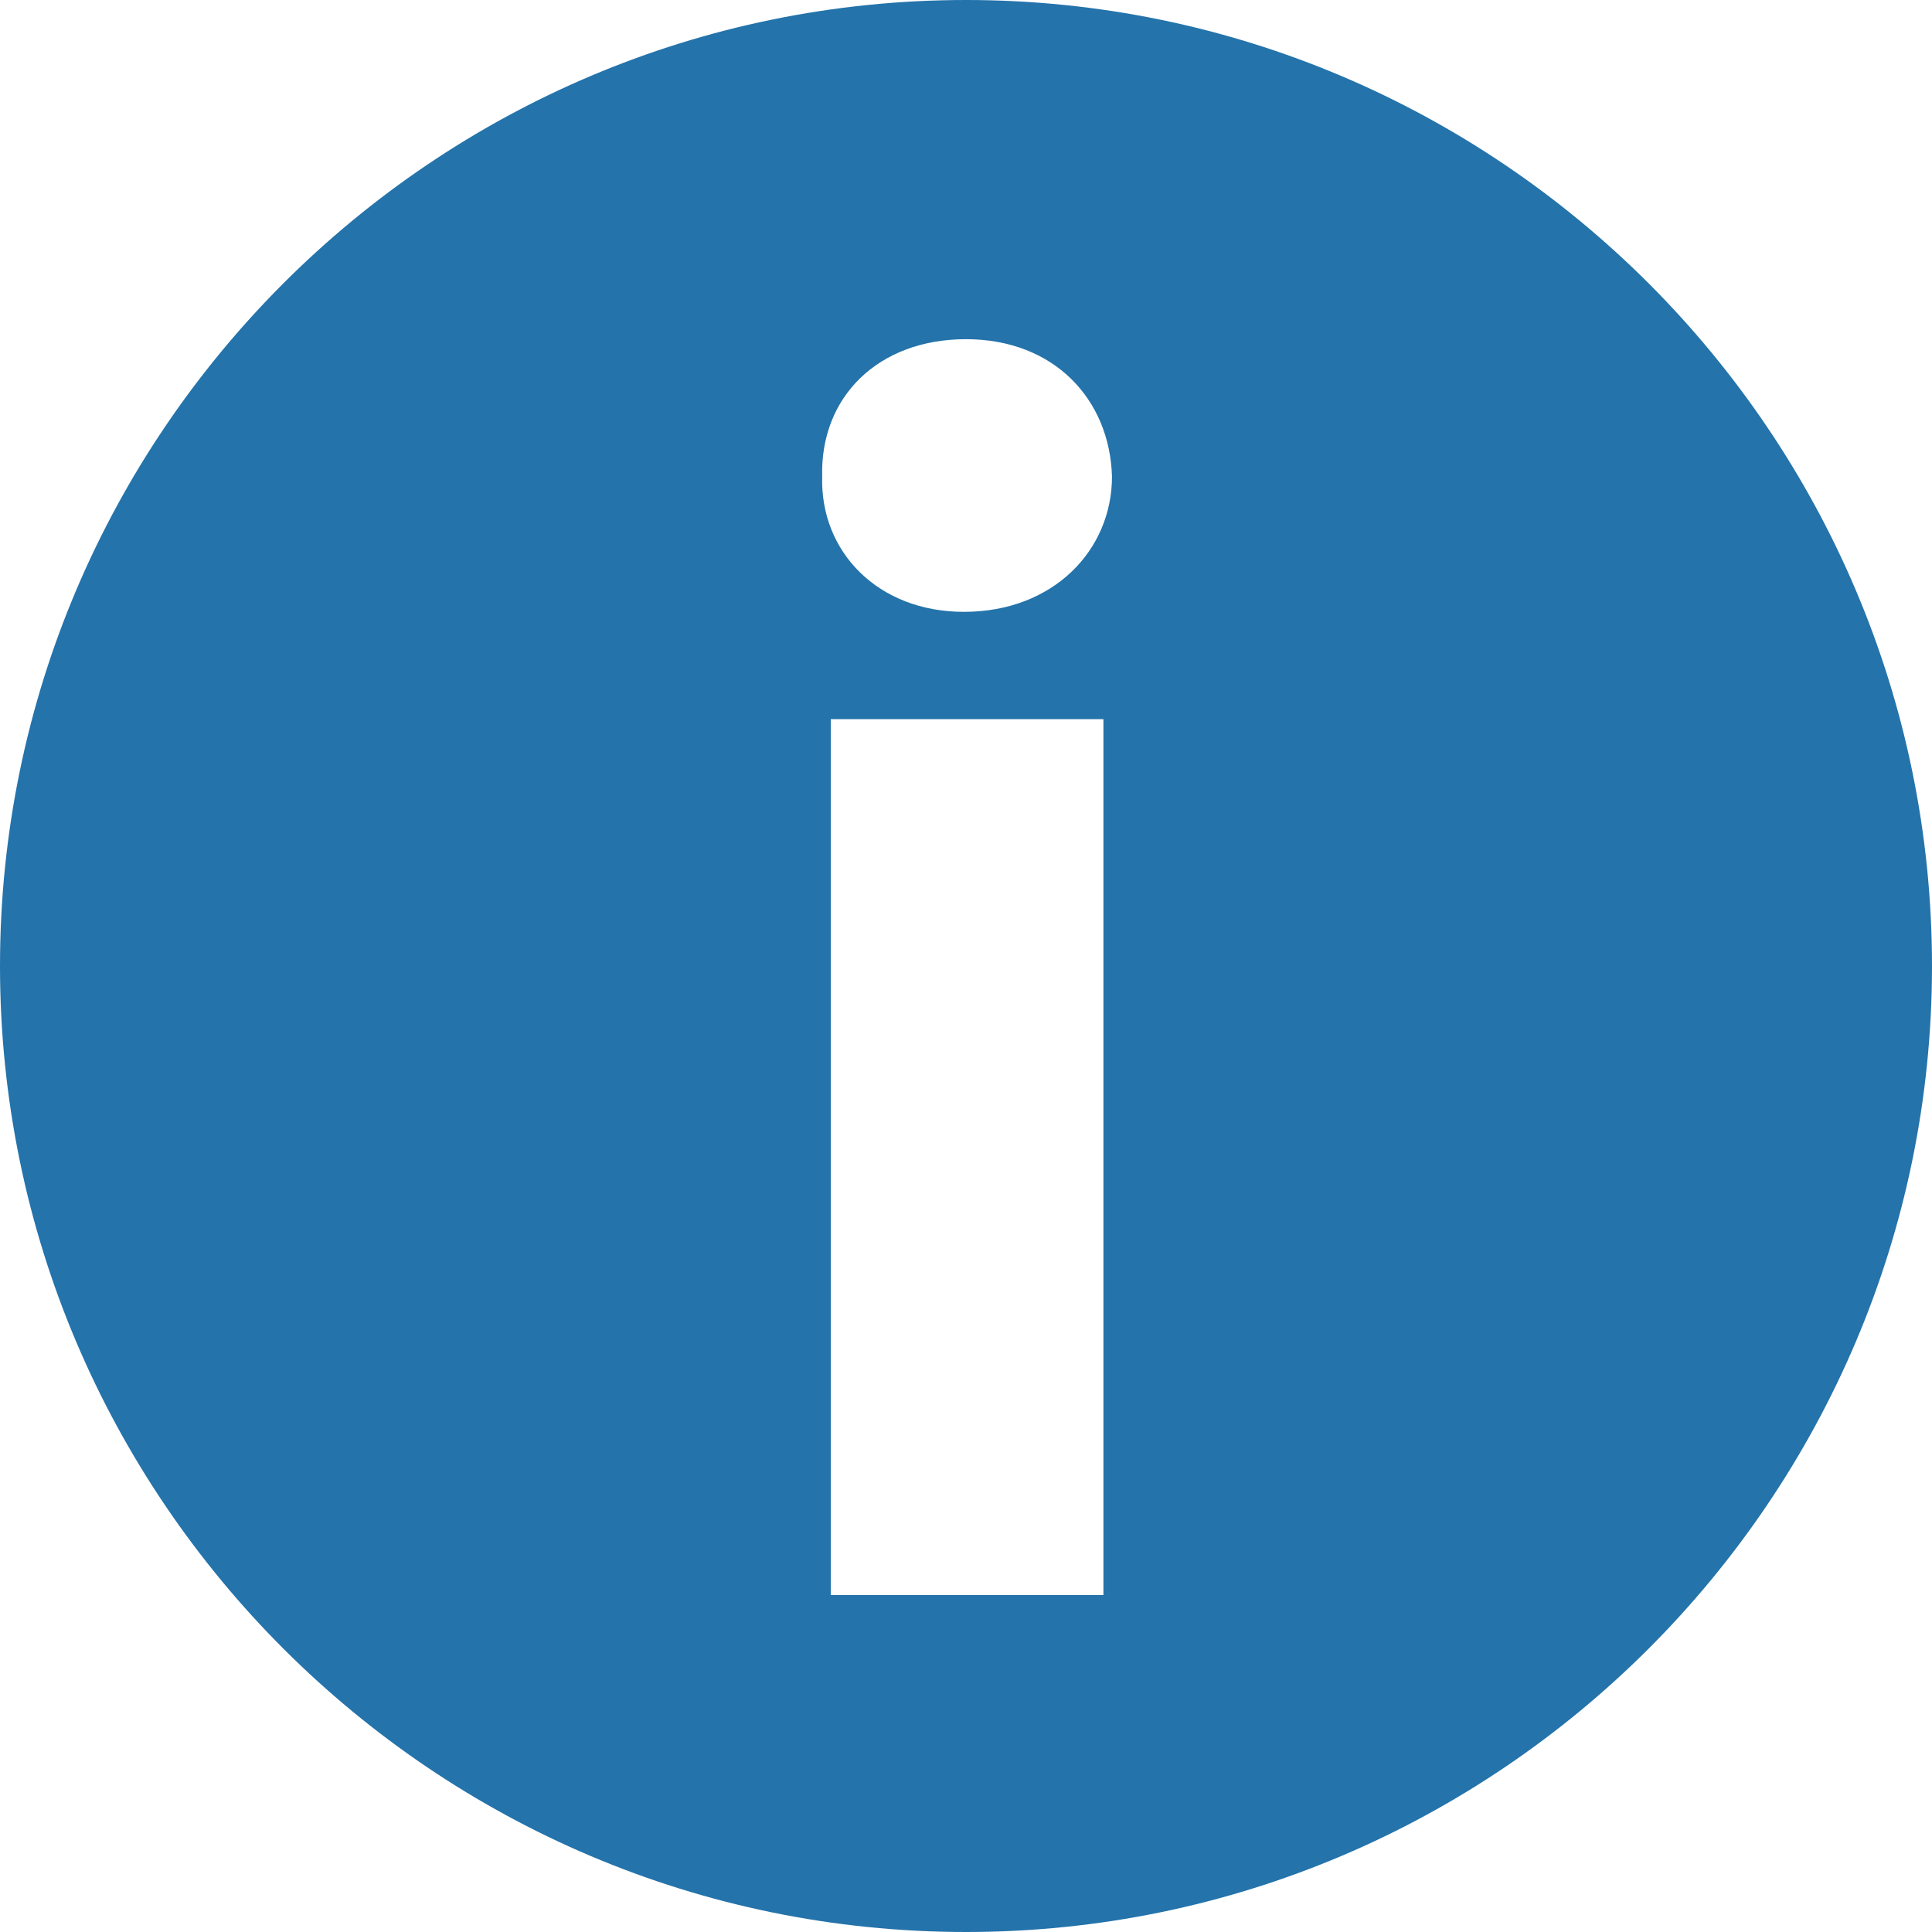 <?xml version="1.0" encoding="UTF-8"?>
<svg width="16px" height="16px" viewBox="0 0 16 16" version="1.1" xmlns="http://www.w3.org/2000/svg" xmlns:xlink="http://www.w3.org/1999/xlink">
    <!-- Generator: Sketch 49.3 (51167) - http://www.bohemiancoding.com/sketch -->
    <title>Shape</title>
    <desc>Created with Sketch.</desc>
    <defs></defs>
    <g id="Success/-Error-messsages" stroke="none" stroke-width="1" fill="none" fill-rule="evenodd">
        <g transform="translate(-1542, -966)" fill="#2473AB" fill-rule="nonzero" id="Error-Copy-5">
            <g transform="translate(1517, 944)">
                <path d="M33,22 C28.591,22 25,25.591 25,30 C25,34.409 28.591,38 33,38 C37.409,38 41,34.409 41,30 C41,25.591 37.409,22 33,22 Z M34.12,35.209 L31.88,35.209 L31.88,27.956 L34.138,27.956 L34.138,35.209 L34.12,35.209 Z M32.982,27.067 C32.271,27.067 31.791,26.569 31.809,25.947 C31.791,25.289 32.271,24.809 33,24.809 C33.729,24.809 34.191,25.307 34.209,25.947 C34.209,26.551 33.729,27.067 32.982,27.067 Z" id="Shape"></path>
            </g>
        </g>
    </g>
</svg>